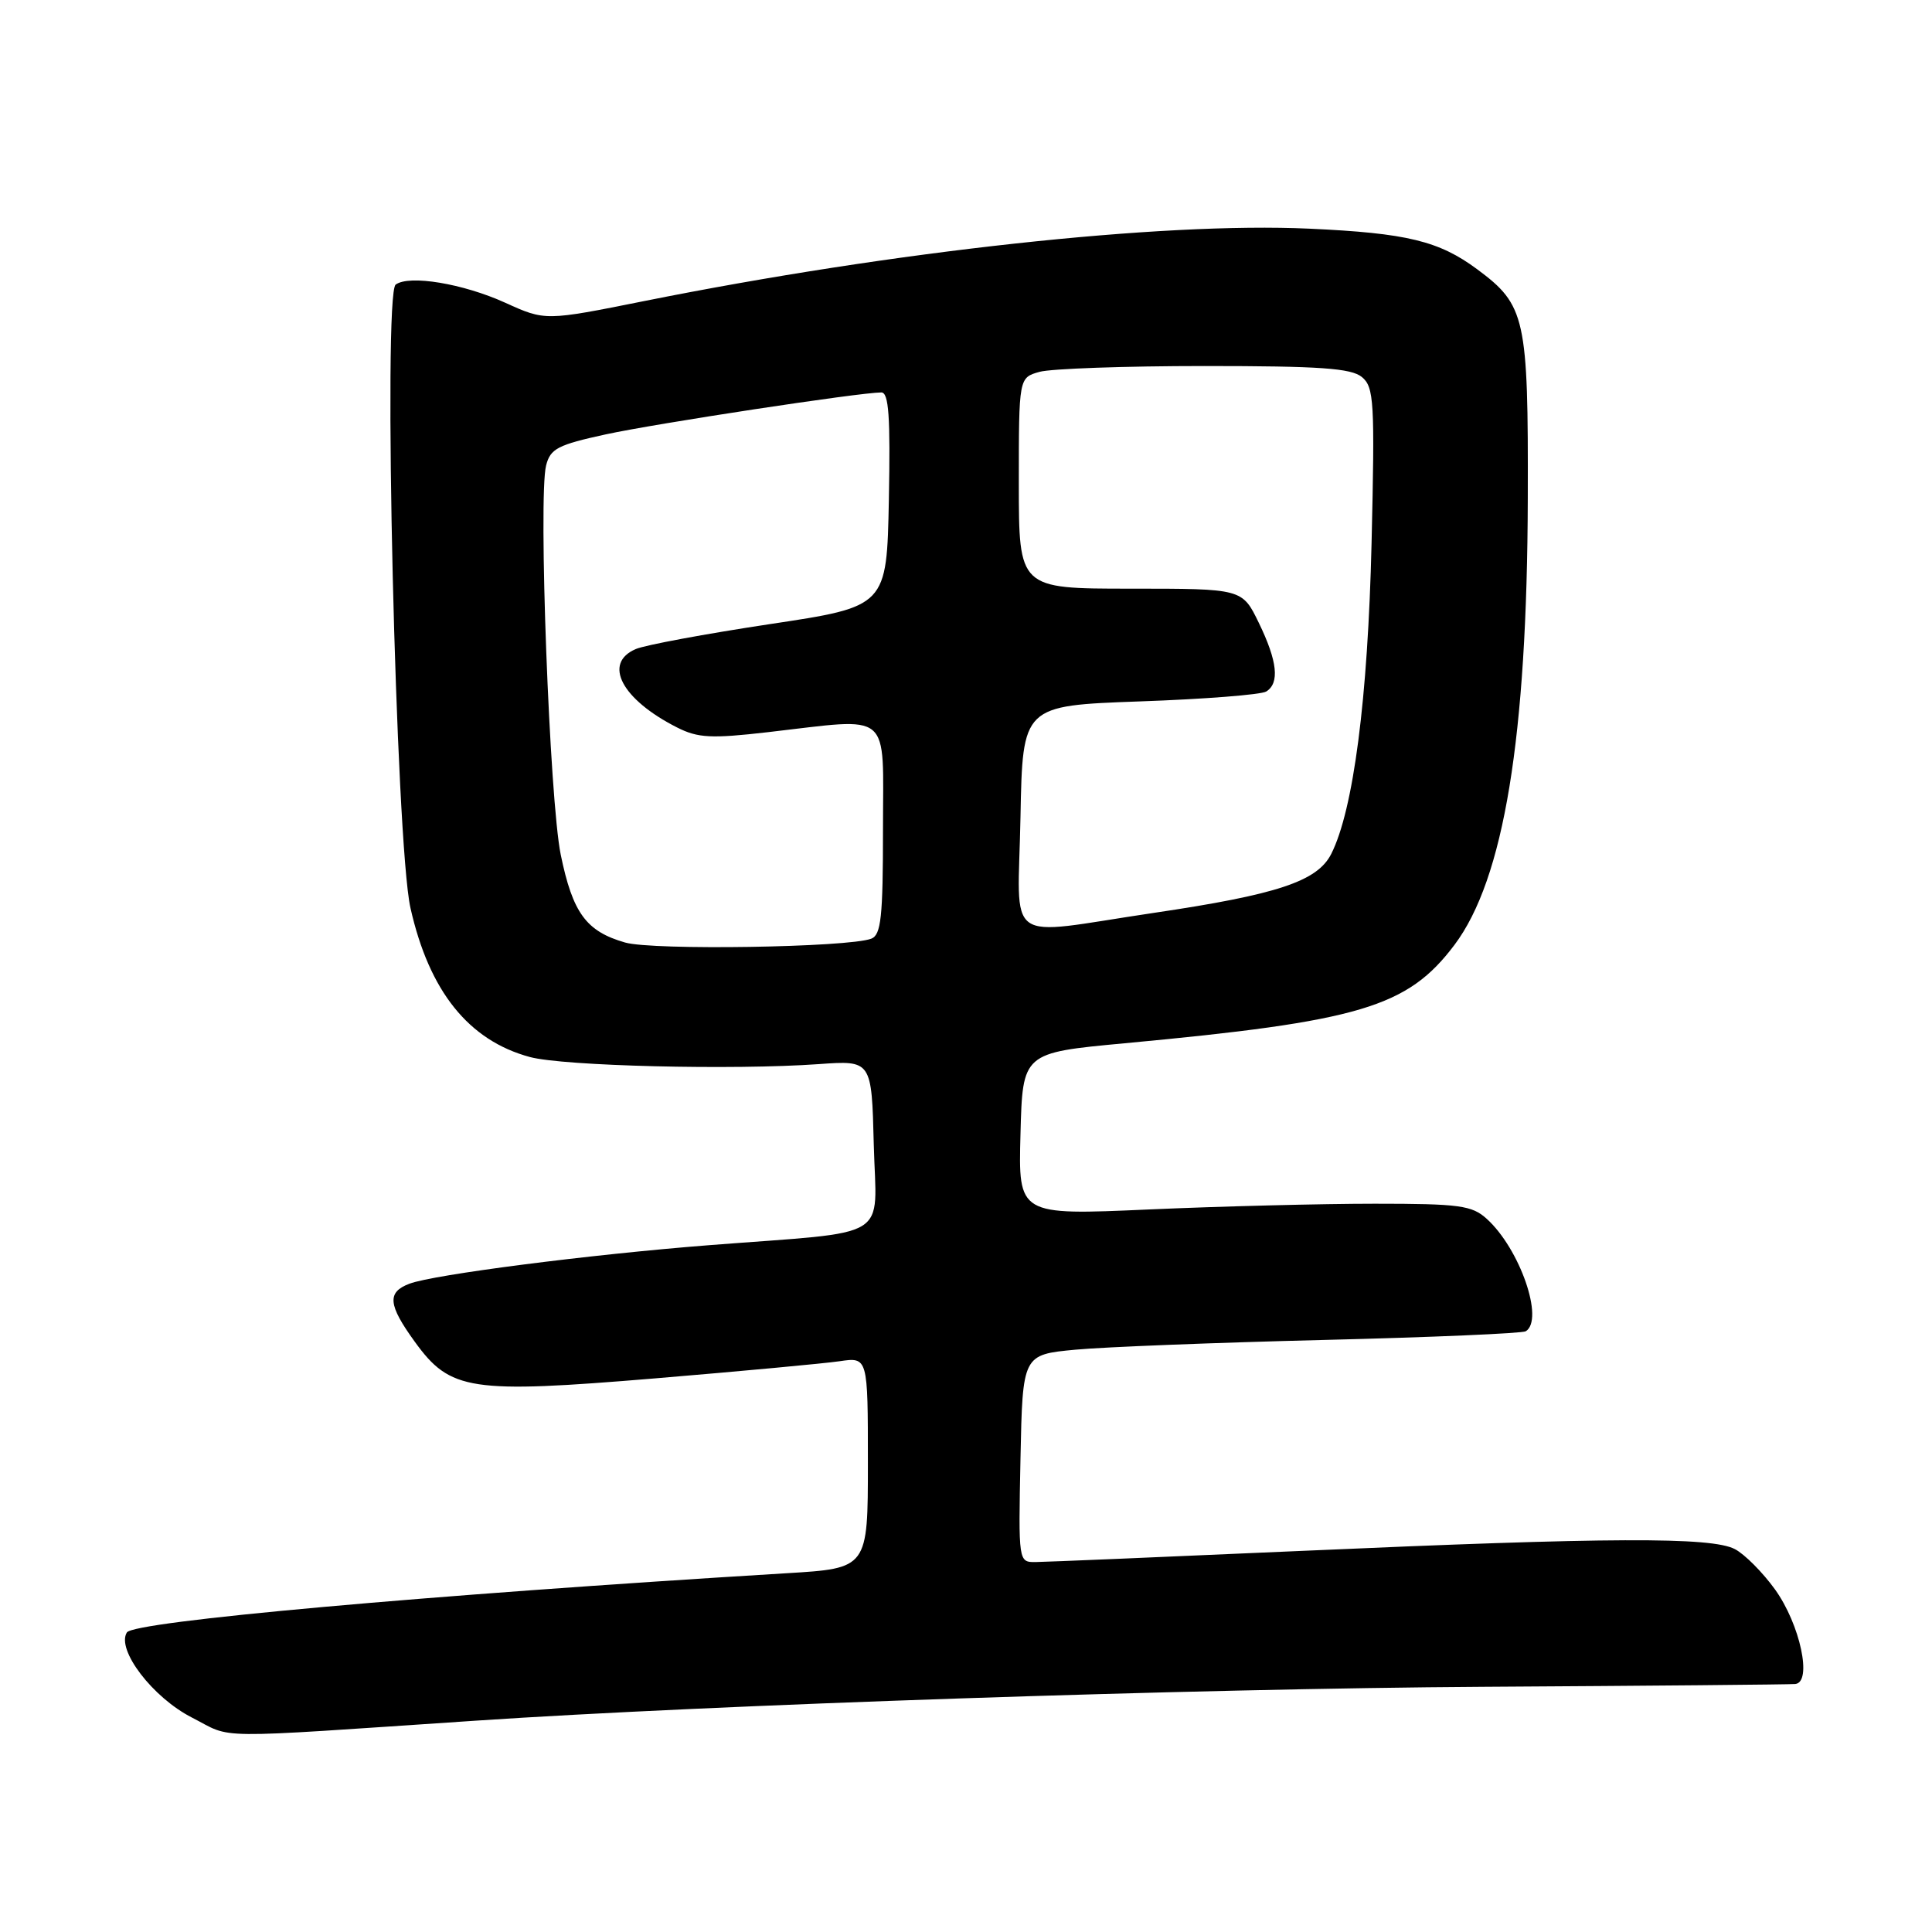 <?xml version="1.0" encoding="UTF-8" standalone="no"?>
<!DOCTYPE svg PUBLIC "-//W3C//DTD SVG 1.1//EN" "http://www.w3.org/Graphics/SVG/1.1/DTD/svg11.dtd" >
<svg xmlns="http://www.w3.org/2000/svg" xmlns:xlink="http://www.w3.org/1999/xlink" version="1.1" viewBox="0 0 256 256">
 <g >
 <path fill="currentColor"
d=" M 63.00 228.00 C 94.38 225.89 158.47 223.74 196.50 223.51 C 218.50 223.38 237.12 223.21 237.88 223.14 C 240.17 222.91 238.53 215.24 235.20 210.61 C 233.57 208.35 231.18 205.94 229.87 205.26 C 226.74 203.64 213.33 203.69 172.50 205.50 C 154.35 206.30 138.47 206.97 137.22 206.98 C 134.95 207.00 134.94 206.98 135.22 193.25 C 135.50 179.50 135.50 179.50 142.50 178.84 C 146.35 178.48 161.16 177.90 175.42 177.55 C 189.67 177.20 201.71 176.68 202.17 176.40 C 204.65 174.87 201.39 165.47 197.00 161.50 C 195.04 159.72 193.39 159.50 182.15 159.50 C 175.19 159.50 161.72 159.84 152.22 160.26 C 134.93 161.03 134.93 161.03 135.22 150.26 C 135.50 139.50 135.50 139.50 149.00 138.24 C 180.23 135.33 186.50 133.46 192.72 125.21 C 199.28 116.49 202.36 97.70 202.44 66.00 C 202.51 42.11 202.14 40.43 195.75 35.69 C 190.67 31.92 186.41 30.89 173.50 30.30 C 153.92 29.40 118.46 33.26 85.37 39.89 C 72.25 42.52 72.25 42.52 66.96 40.12 C 61.35 37.57 54.21 36.39 52.43 37.71 C 50.72 38.98 52.44 111.66 54.39 120.32 C 56.87 131.35 62.10 137.87 70.21 140.06 C 74.66 141.26 97.16 141.81 108.50 141.00 C 115.50 140.50 115.50 140.50 115.78 151.68 C 116.11 164.56 118.53 163.08 94.00 164.99 C 78.12 166.23 57.44 168.89 54.25 170.10 C 51.26 171.23 51.41 172.89 54.97 177.80 C 59.67 184.29 62.27 184.68 86.83 182.64 C 98.20 181.69 109.19 180.67 111.25 180.37 C 115.00 179.82 115.00 179.82 115.00 193.82 C 115.00 207.81 115.00 207.81 104.25 208.46 C 56.37 211.37 17.72 214.84 16.81 216.31 C 15.39 218.60 20.24 224.94 25.44 227.59 C 31.03 230.44 27.19 230.40 63.00 228.00 Z  M 82.83 124.89 C 77.67 123.41 75.89 120.98 74.30 113.25 C 72.82 105.99 71.31 65.89 72.36 61.68 C 72.92 59.45 73.91 58.94 80.25 57.56 C 86.97 56.10 113.87 52.01 116.78 52.00 C 117.77 52.00 117.99 55.20 117.78 66.18 C 117.50 80.37 117.50 80.37 102.00 82.70 C 93.47 83.99 85.49 85.47 84.25 86.00 C 79.84 87.88 82.37 92.68 89.73 96.40 C 92.48 97.79 94.24 97.88 101.73 97.02 C 118.40 95.11 117.00 93.93 117.00 109.89 C 117.00 121.52 116.75 123.88 115.45 124.38 C 112.42 125.54 86.52 125.95 82.83 124.89 Z  M 135.22 108.25 C 135.50 93.50 135.50 93.50 151.03 92.94 C 159.58 92.64 167.11 92.05 167.78 91.63 C 169.58 90.52 169.27 87.61 166.80 82.53 C 164.60 78.00 164.60 78.00 149.80 78.00 C 135.00 78.00 135.00 78.00 135.00 64.02 C 135.00 50.04 135.00 50.04 137.75 49.27 C 139.26 48.85 149.09 48.50 159.60 48.50 C 174.89 48.50 179.04 48.79 180.46 49.96 C 182.07 51.30 182.18 53.22 181.74 71.96 C 181.25 92.60 179.34 107.33 176.39 113.16 C 174.55 116.78 169.26 118.54 152.83 120.97 C 132.68 123.96 134.90 125.56 135.22 108.25 Z "/>
</g>
</svg>
